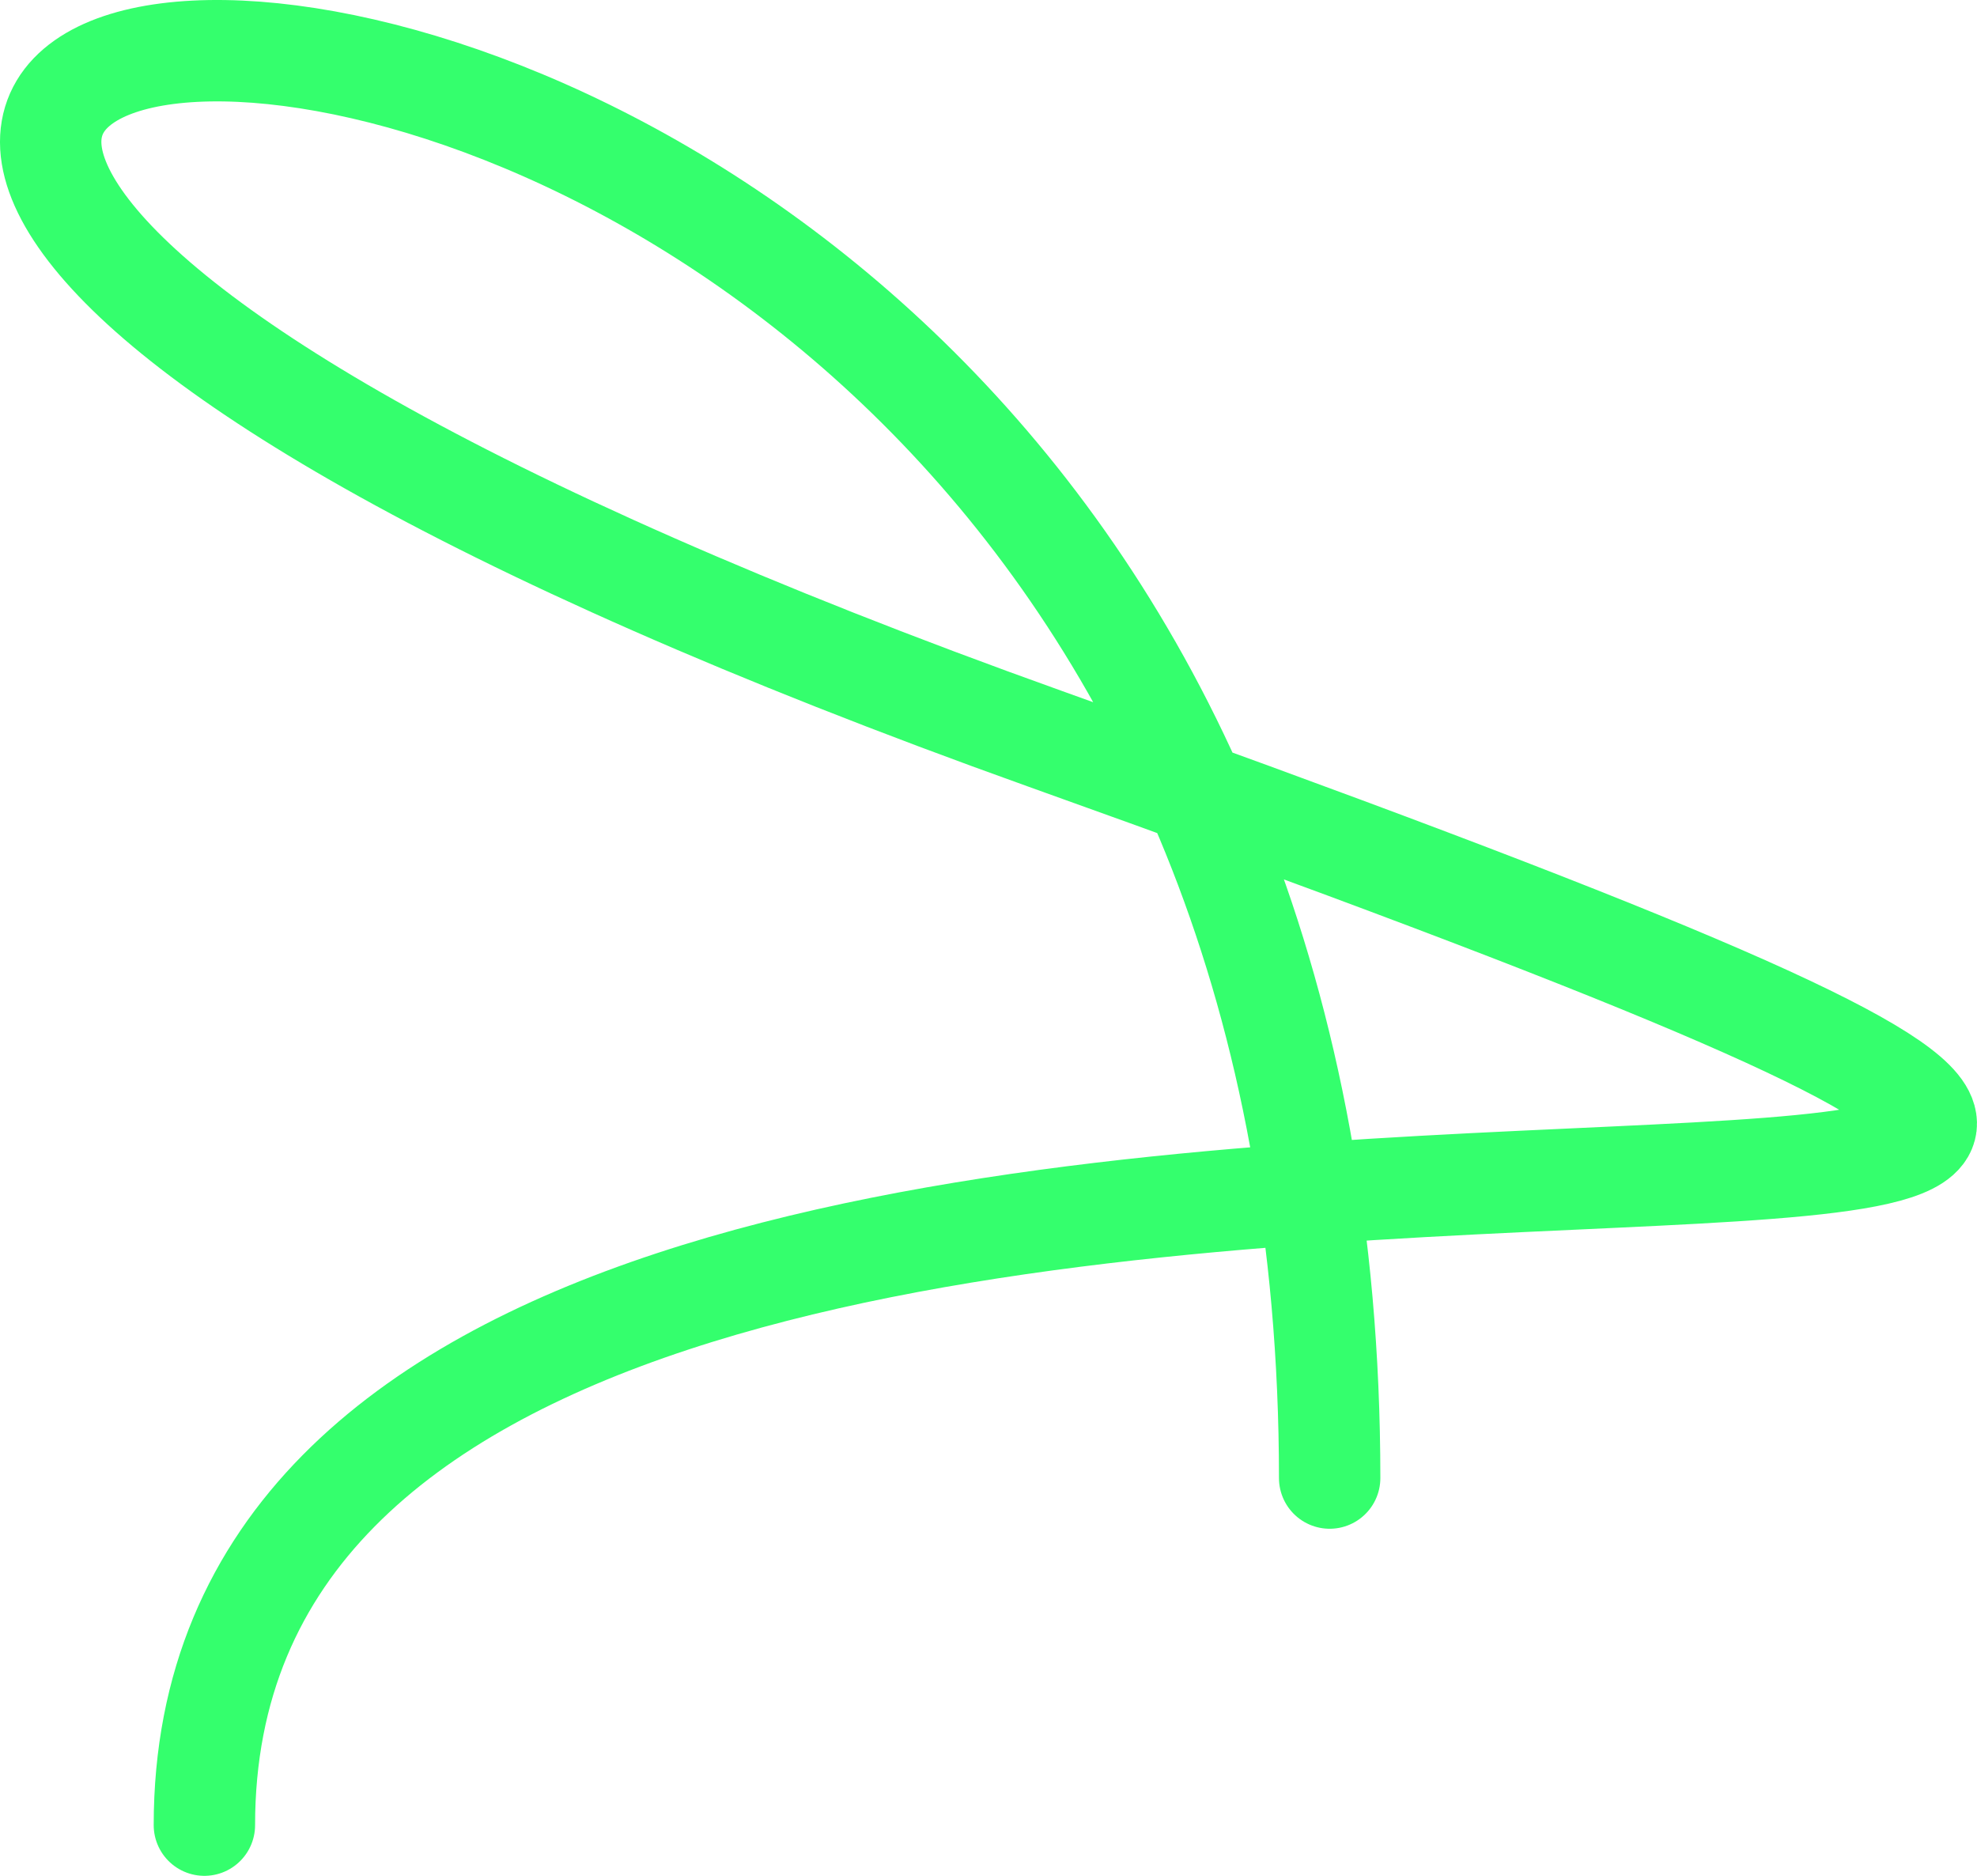 <svg width="39" height="37" viewBox="0 0 39 37" fill="none" xmlns="http://www.w3.org/2000/svg">
<path d="M26.23 29.154C26.23 -9.324 -26.578 -2.32 20.605 14.568C67.789 31.456 4.032 13.83 4.032 36" stroke="#34FF6D" stroke-width="2" stroke-linecap="round"/>
</svg>
